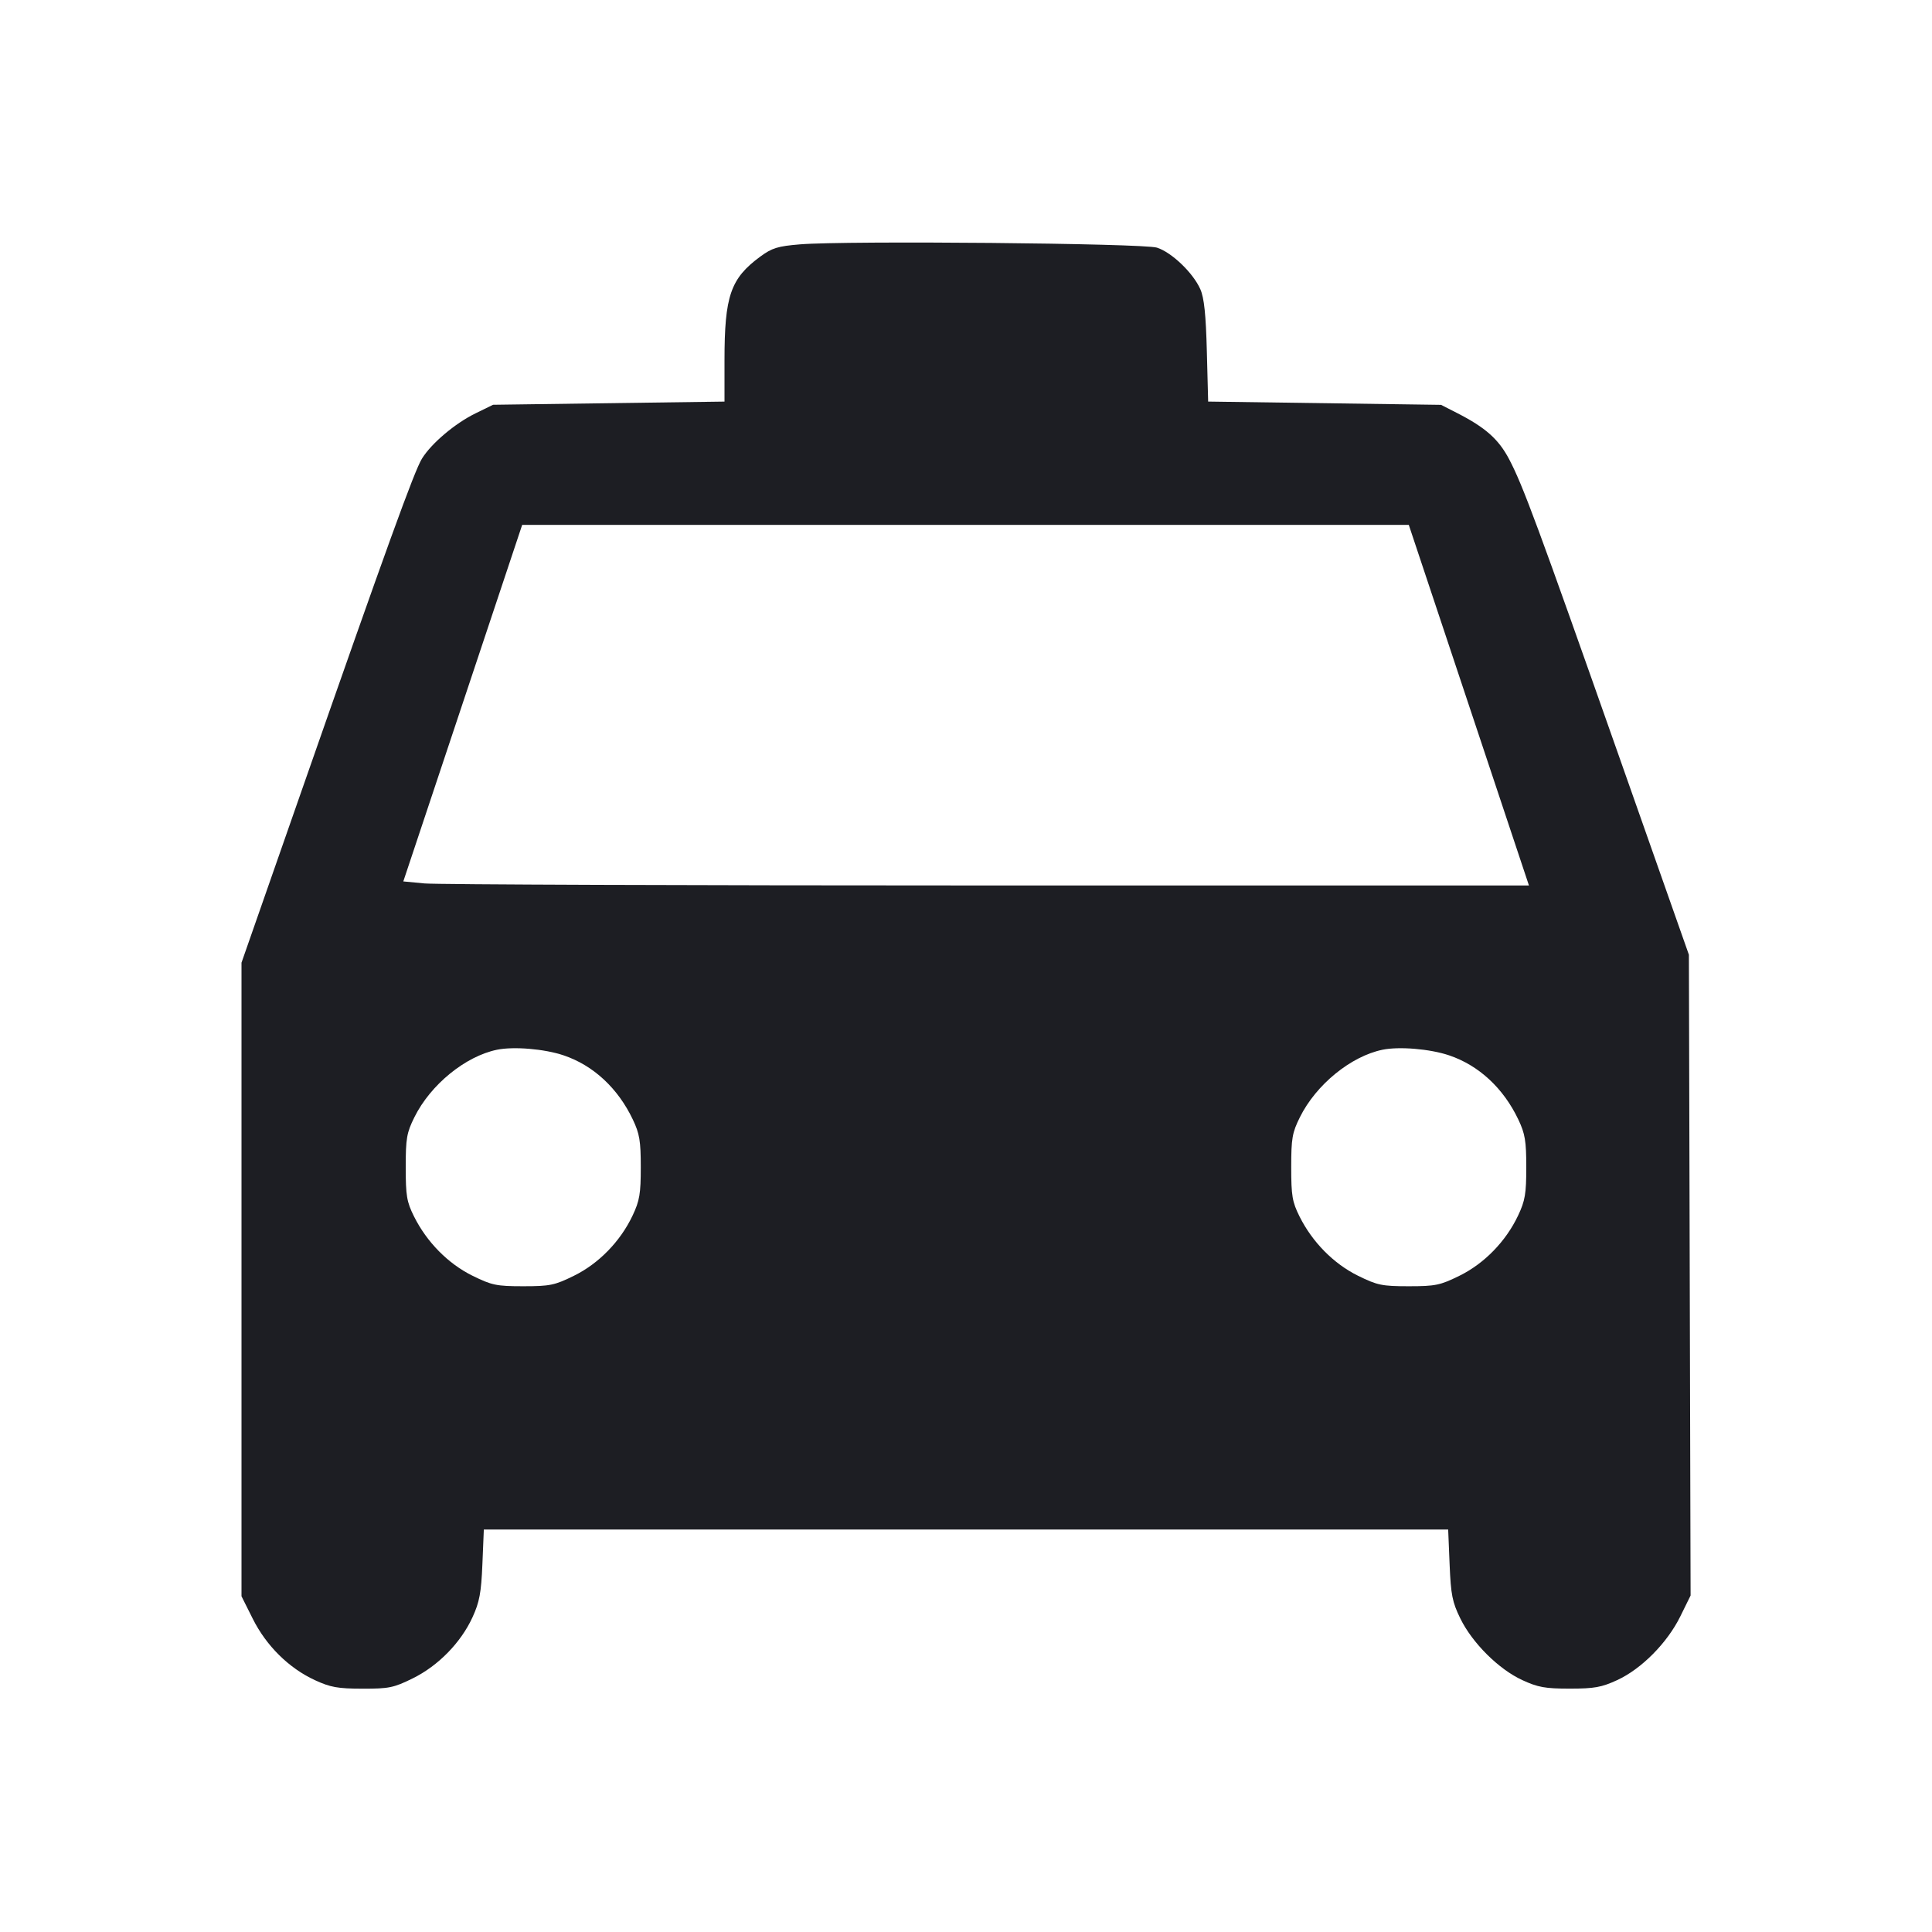 <svg viewBox="0 0 2400 2400" fill="none" xmlns="http://www.w3.org/2000/svg"><path d="M993.748 303.551 C 966.185 305.821,959.015 308.032,944.430 318.759 C 907.467 345.941,900.000 367.601,900.000 447.632 L 900.000 498.870 756.244 500.846 L 612.489 502.822 590.760 513.453 C 565.213 525.952,535.921 550.711,524.152 569.754 C 514.720 585.015,480.401 679.740,373.728 984.945 L 300.000 1195.889 300.000 1589.407 L 300.000 1982.925 314.005 2010.920 C 330.795 2044.480,358.886 2072.235,391.128 2087.117 C 410.463 2096.043,419.608 2097.686,450.269 2097.747 C 483.108 2097.811,489.010 2096.601,512.689 2084.944 C 544.370 2069.347,572.538 2040.528,587.021 2008.894 C 595.649 1990.047,597.793 1978.505,599.255 1943.021 L 601.028 1900.000 1200.000 1900.000 L 1798.972 1900.000 1800.764 1943.483 C 1802.314 1981.111,1804.103 1990.134,1814.044 2010.483 C 1828.921 2040.935,1861.637 2073.506,1890.927 2087.025 C 1910.502 2096.060,1919.458 2097.675,1950.000 2097.675 C 1980.542 2097.675,1989.498 2096.060,2009.073 2087.025 C 2039.168 2073.135,2071.158 2040.824,2087.316 2007.998 L 2100.115 1981.997 2099.058 1583.998 L 2098.000 1186.000 2010.668 938.000 C 1910.125 652.480,1891.792 602.930,1874.660 570.383 C 1861.601 545.575,1845.155 530.988,1810.063 513.086 L 1790.125 502.915 1645.469 500.884 L 1500.813 498.852 1499.188 436.426 C 1497.998 390.719,1495.840 370.077,1491.132 359.351 C 1482.243 339.102,1455.560 313.491,1437.260 307.643 C 1420.223 302.198,1051.466 298.796,993.748 303.551 M1824.685 876.000 L 1899.325 1100.000 1226.662 1099.972 C 856.698 1099.956,542.076 1098.817,527.502 1097.440 L 501.003 1094.937 574.839 873.468 L 648.675 652.000 1199.360 652.000 L 1750.044 652.000 1824.685 876.000 M700.000 1310.948 C 736.989 1323.373,767.584 1351.718,786.136 1390.752 C 794.500 1408.349,796.000 1417.357,796.000 1450.000 C 796.000 1482.941,794.531 1491.601,785.819 1510.017 C 770.647 1542.088,743.855 1569.601,713.008 1584.787 C 688.987 1596.612,683.156 1597.818,650.000 1597.818 C 616.844 1597.818,611.013 1596.612,586.992 1584.787 C 556.761 1569.904,530.180 1542.965,514.319 1511.137 C 505.273 1492.985,504.000 1485.440,504.000 1450.000 C 504.000 1414.107,505.213 1407.127,514.811 1387.785 C 534.842 1347.422,578.058 1312.131,617.375 1304.029 C 638.055 1299.768,676.236 1302.965,700.000 1310.948 M1800.000 1310.948 C 1836.989 1323.373,1867.584 1351.718,1886.136 1390.752 C 1894.500 1408.349,1896.000 1417.357,1896.000 1450.000 C 1896.000 1482.941,1894.531 1491.601,1885.819 1510.017 C 1870.647 1542.088,1843.855 1569.601,1813.008 1584.787 C 1788.987 1596.612,1783.156 1597.818,1750.000 1597.818 C 1716.844 1597.818,1711.013 1596.612,1686.992 1584.787 C 1656.761 1569.904,1630.180 1542.965,1614.319 1511.137 C 1605.273 1492.985,1604.000 1485.440,1604.000 1450.000 C 1604.000 1414.107,1605.213 1407.127,1614.811 1387.785 C 1634.842 1347.422,1678.058 1312.131,1717.375 1304.029 C 1738.055 1299.768,1776.236 1302.965,1800.000 1310.948 " fill="#1D1E23" stroke="none" fill-rule="evenodd"/></svg>